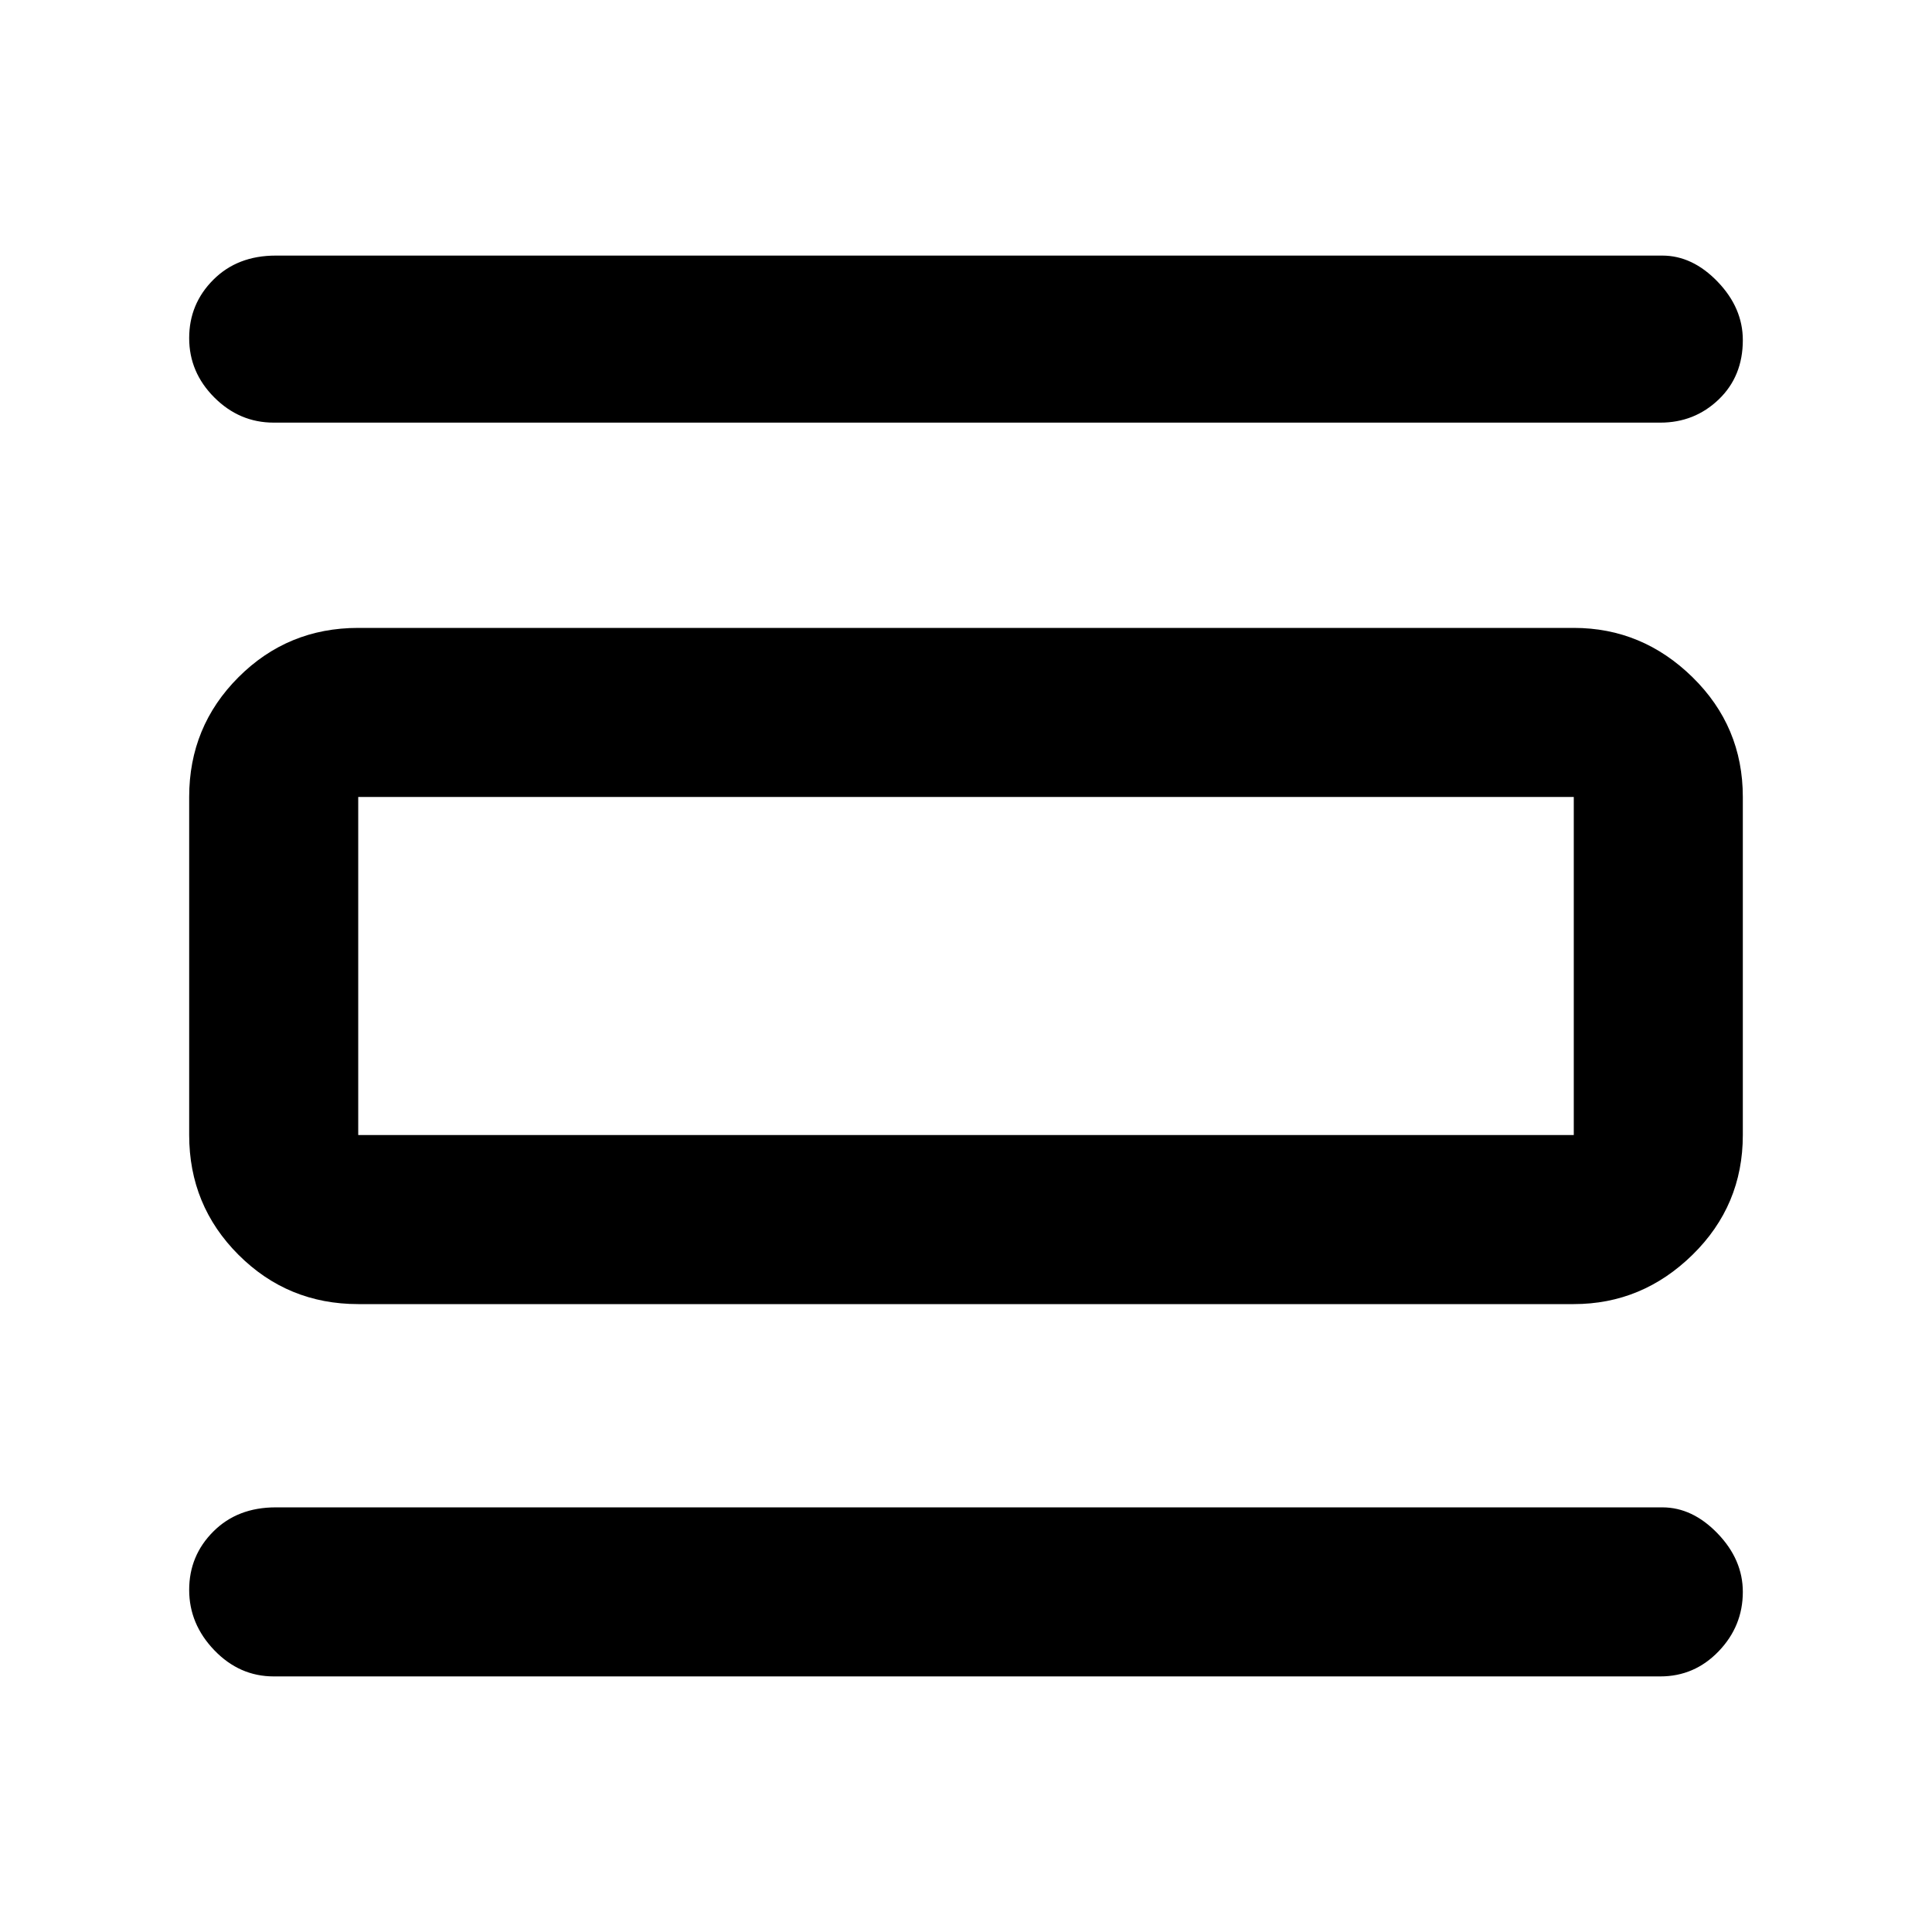 <svg xmlns="http://www.w3.org/2000/svg" height="48" width="48"><path d="M6.8 41.65q-.85 0-1.475-.65-.625-.65-.625-1.5t.6-1.45q.6-.6 1.55-.6H41.3q.75 0 1.375.65t.625 1.45q0 .85-.6 1.475-.6.625-1.45.625Zm0-31.15q-.85 0-1.475-.625Q4.7 9.25 4.7 8.4q0-.85.6-1.45t1.55-.6H41.3q.75 0 1.375.65t.625 1.45q0 .9-.6 1.475-.6.575-1.45.575Zm2.1 21.9q-1.75 0-2.975-1.225T4.7 28.2v-8.4q0-1.75 1.225-2.975T8.9 15.6h30.2q1.7 0 2.95 1.225Q43.3 18.05 43.3 19.8v8.4q0 1.75-1.25 2.975T39.1 32.4Zm0-4.2h30.2v-8.4H8.9v8.4Zm0-8.4v8.4-8.4Z"/></svg>